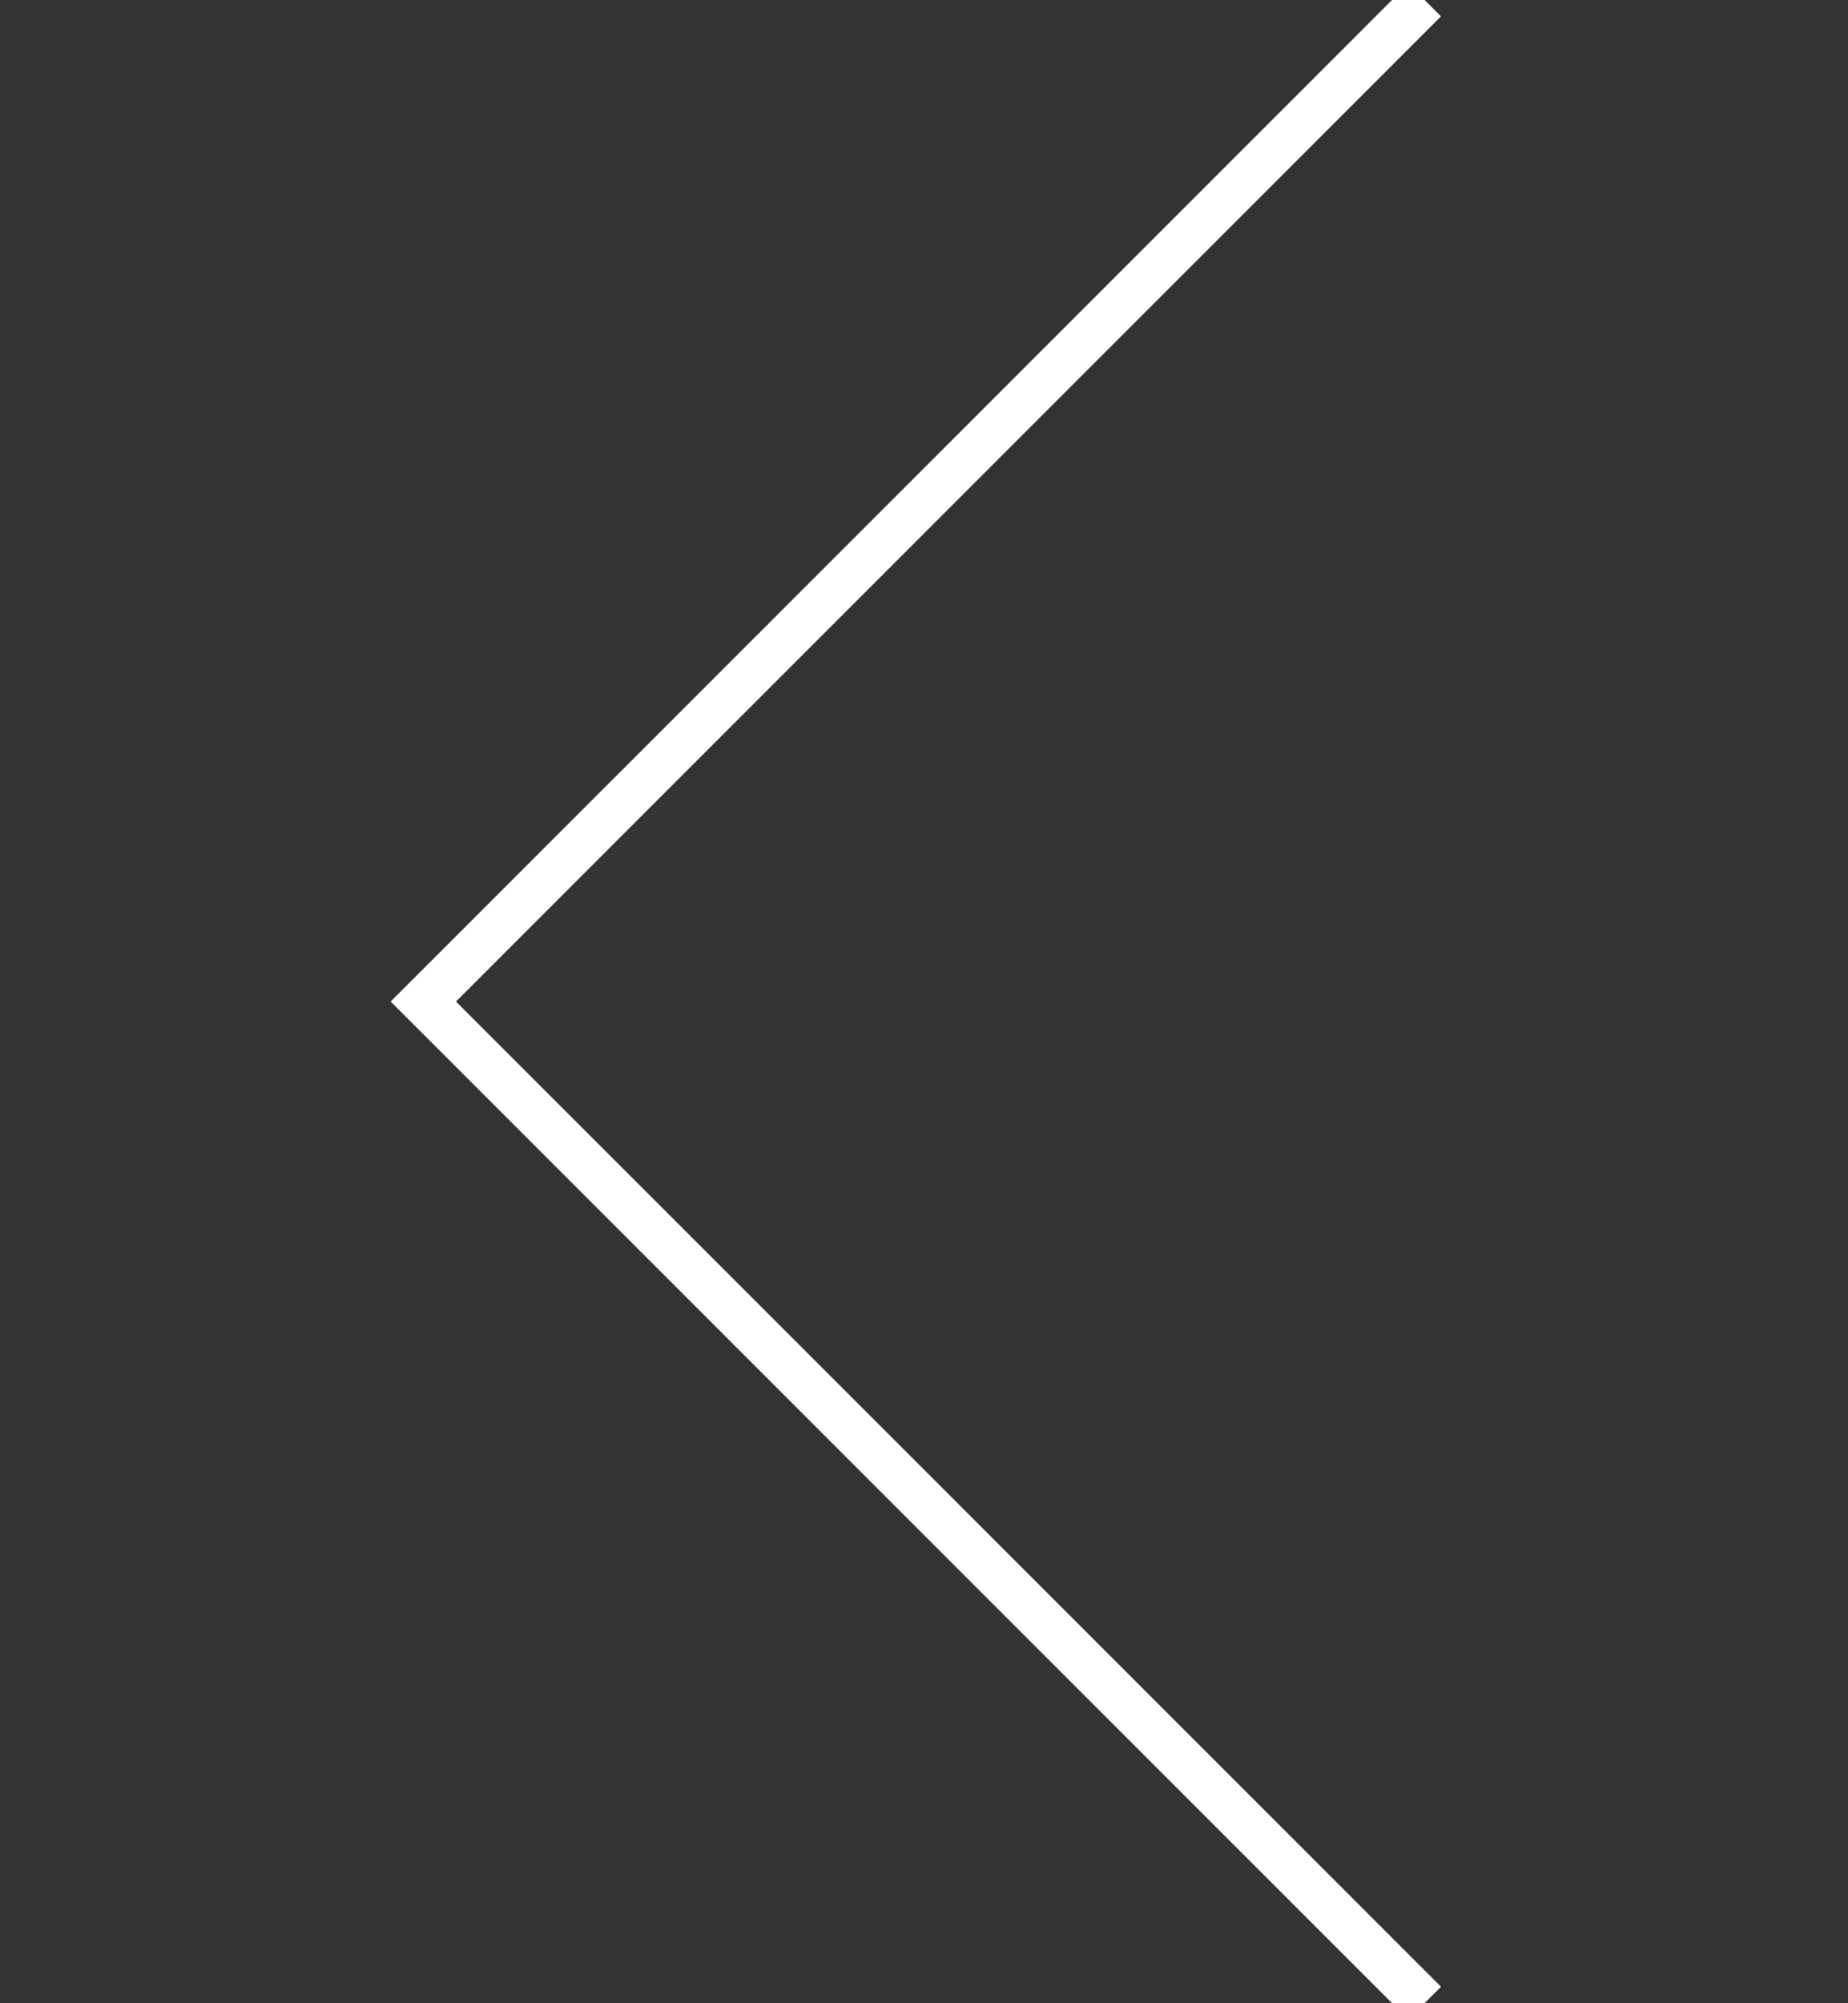 <?xml version="1.0" encoding="utf-8"?>
<!-- Generator: Adobe Illustrator 15.0.0, SVG Export Plug-In . SVG Version: 6.00 Build 0)  -->
<!DOCTYPE svg PUBLIC "-//W3C//DTD SVG 1.1//EN" "http://www.w3.org/Graphics/SVG/1.1/DTD/svg11.dtd">
<svg version="1.1" id="Warstwa_1" xmlns="http://www.w3.org/2000/svg" xmlns:xlink="http://www.w3.org/1999/xlink" x="0px" y="0px"
	 width="40px" height="43.346px" viewBox="0 0 40 43.346" enable-background="new 0 0 40 43.346" xml:space="preserve">
<rect x="0" y="0" width="40" height="43.346" fill="#333333" stroke="none"/>
<g>
	<path fill="#FFFFFF" d="M320.356,98.23c-7.179,2.382-9.141,3.492-19.487,4.162c8.806,3.213,13.236-0.431,20.091-1.735
		C321.664,100.522,321.059,98.097,320.356,98.23L320.356,98.23z"/>
	<path fill="#FFFFFF" d="M320.953,97.743c-4.298,4.093-8.269,8.25-11.367,13.339c-0.838,1.379,8.969-7.602,13.113-11.549
		C323.865,98.42,322.121,96.629,320.953,97.743L320.953,97.743z"/>
	<path fill="#FFFFFF" d="M320.887,97.629c-3.187-0.436-6.287-1.194-9.023-2.934c-1.656-1.052-7.197-3.401-6.085-2.23
		c1.626,1.712,3.218,3.37,5.226,4.646c2.925,1.859,6.442,2.557,9.82,3.019C322.422,100.348,322.463,97.845,320.887,97.629
		L320.887,97.629z"/>
</g>
<polyline fill="none" stroke="#FFFFFF" stroke-miterlimit="10" points="30.837,43.346 9.163,21.673 30.837,0 "/>
</svg>
